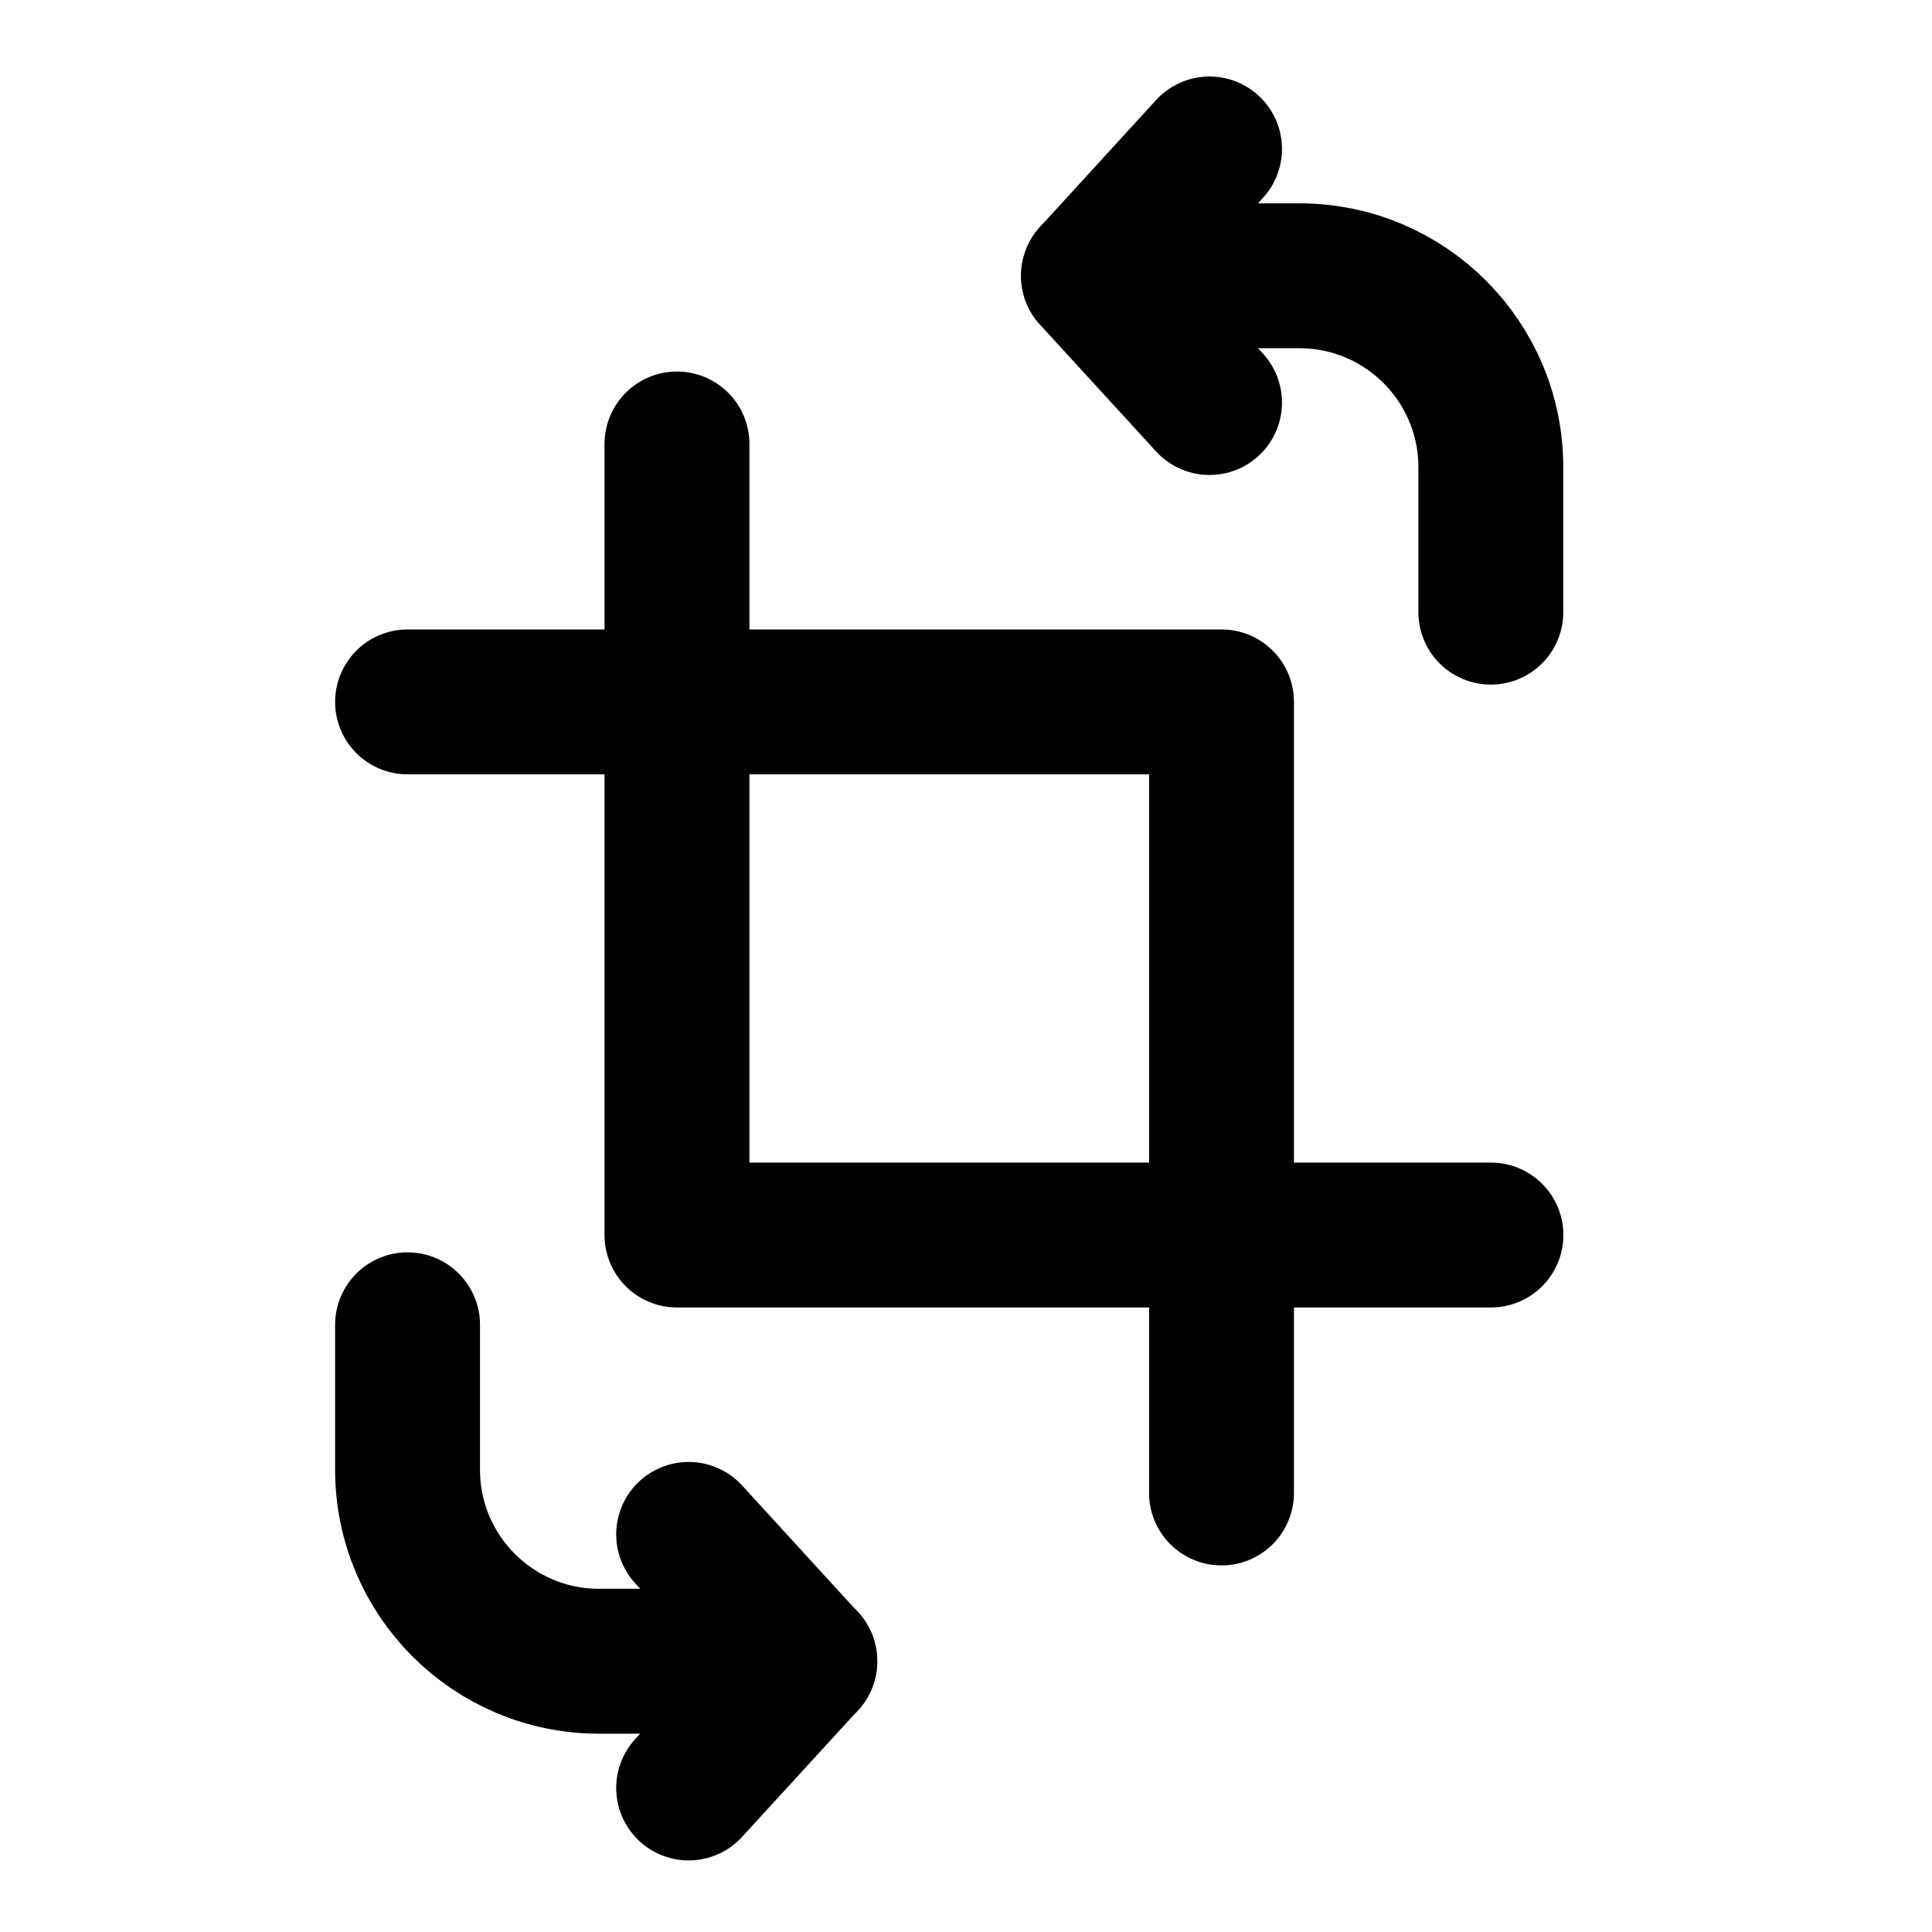 <svg width="20" height="20" viewBox="0 0 20 20" fill="none" xmlns="http://www.w3.org/2000/svg">
<g id="crop-and-rotate-46">
<g id="crop-and-rotate">
<path id="vector 2044" d="M7.008 4.596V12.785H15.434" stroke="black" stroke-width="1.5" stroke-linecap="round" stroke-linejoin="round"/>
<path id="vector 2045" d="M12.645 15.455V7.266H4.219" stroke="black" stroke-width="1.5" stroke-linecap="round" stroke-linejoin="round"/>
<path id="vector 1995" d="M15.433 6.337V4.837C15.433 3.742 14.546 2.855 13.451 2.855H11.32" stroke="black" stroke-width="1.5" stroke-linecap="round" stroke-linejoin="round"/>
<path id="vector 1996" d="M12.521 1.542L11.32 2.855L12.521 4.167" stroke="black" stroke-width="1.5" stroke-linecap="round" stroke-linejoin="round"/>
<path id="vector 2047" d="M4.219 13.714V15.215C4.219 16.309 5.106 17.197 6.201 17.197H8.332" stroke="black" stroke-width="1.5" stroke-linecap="round" stroke-linejoin="round"/>
<path id="vector 2048" d="M7.129 18.509L8.33 17.197L7.129 15.884" stroke="black" stroke-width="1.5" stroke-linecap="round" stroke-linejoin="round"/>
</g>
</g>
</svg>
